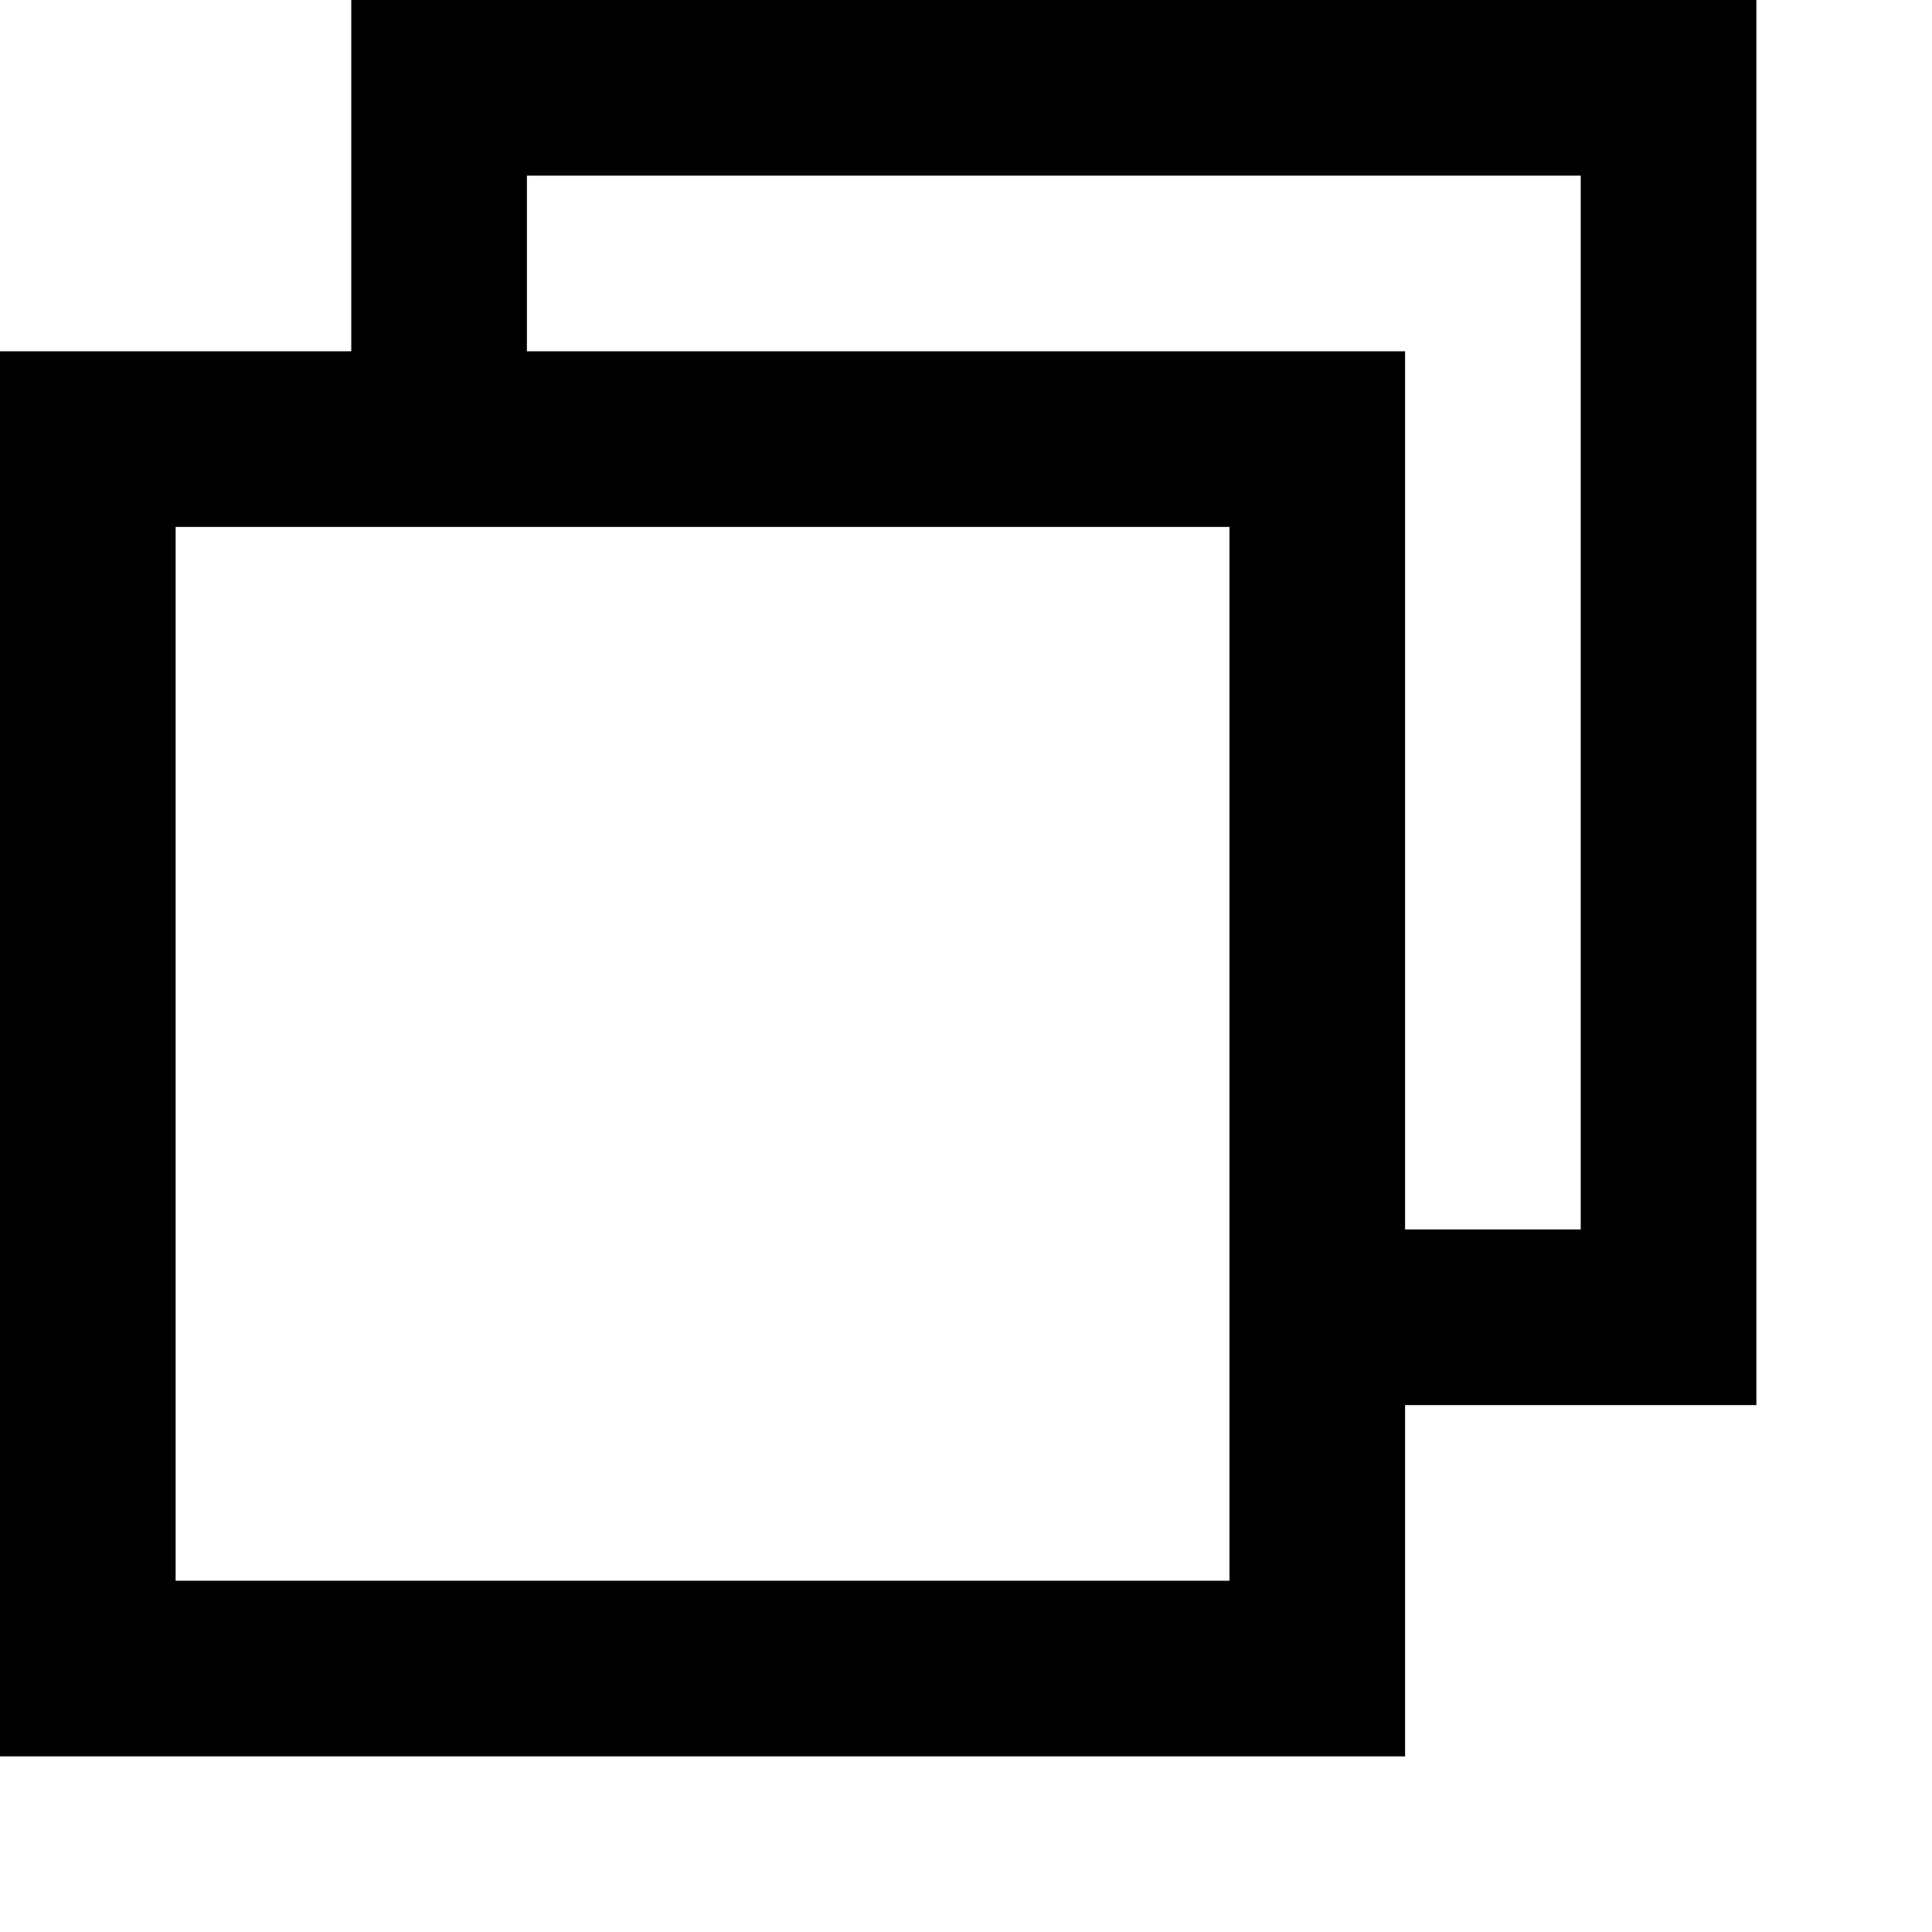 <svg width='11' height='11' viewBox='0 0 11 11' fill='none' xmlns='http://www.w3.org/2000/svg'><path d='m 2,1e-5 0,2 -2,0 0,8 8,0 0,-2 2,0 0,-8 z m 1,1 6,0 0,6 -1,0 0,-5 -5,0 z m -2,2 6,0 0,6 -6,0 z' fill='#000'/></svg>